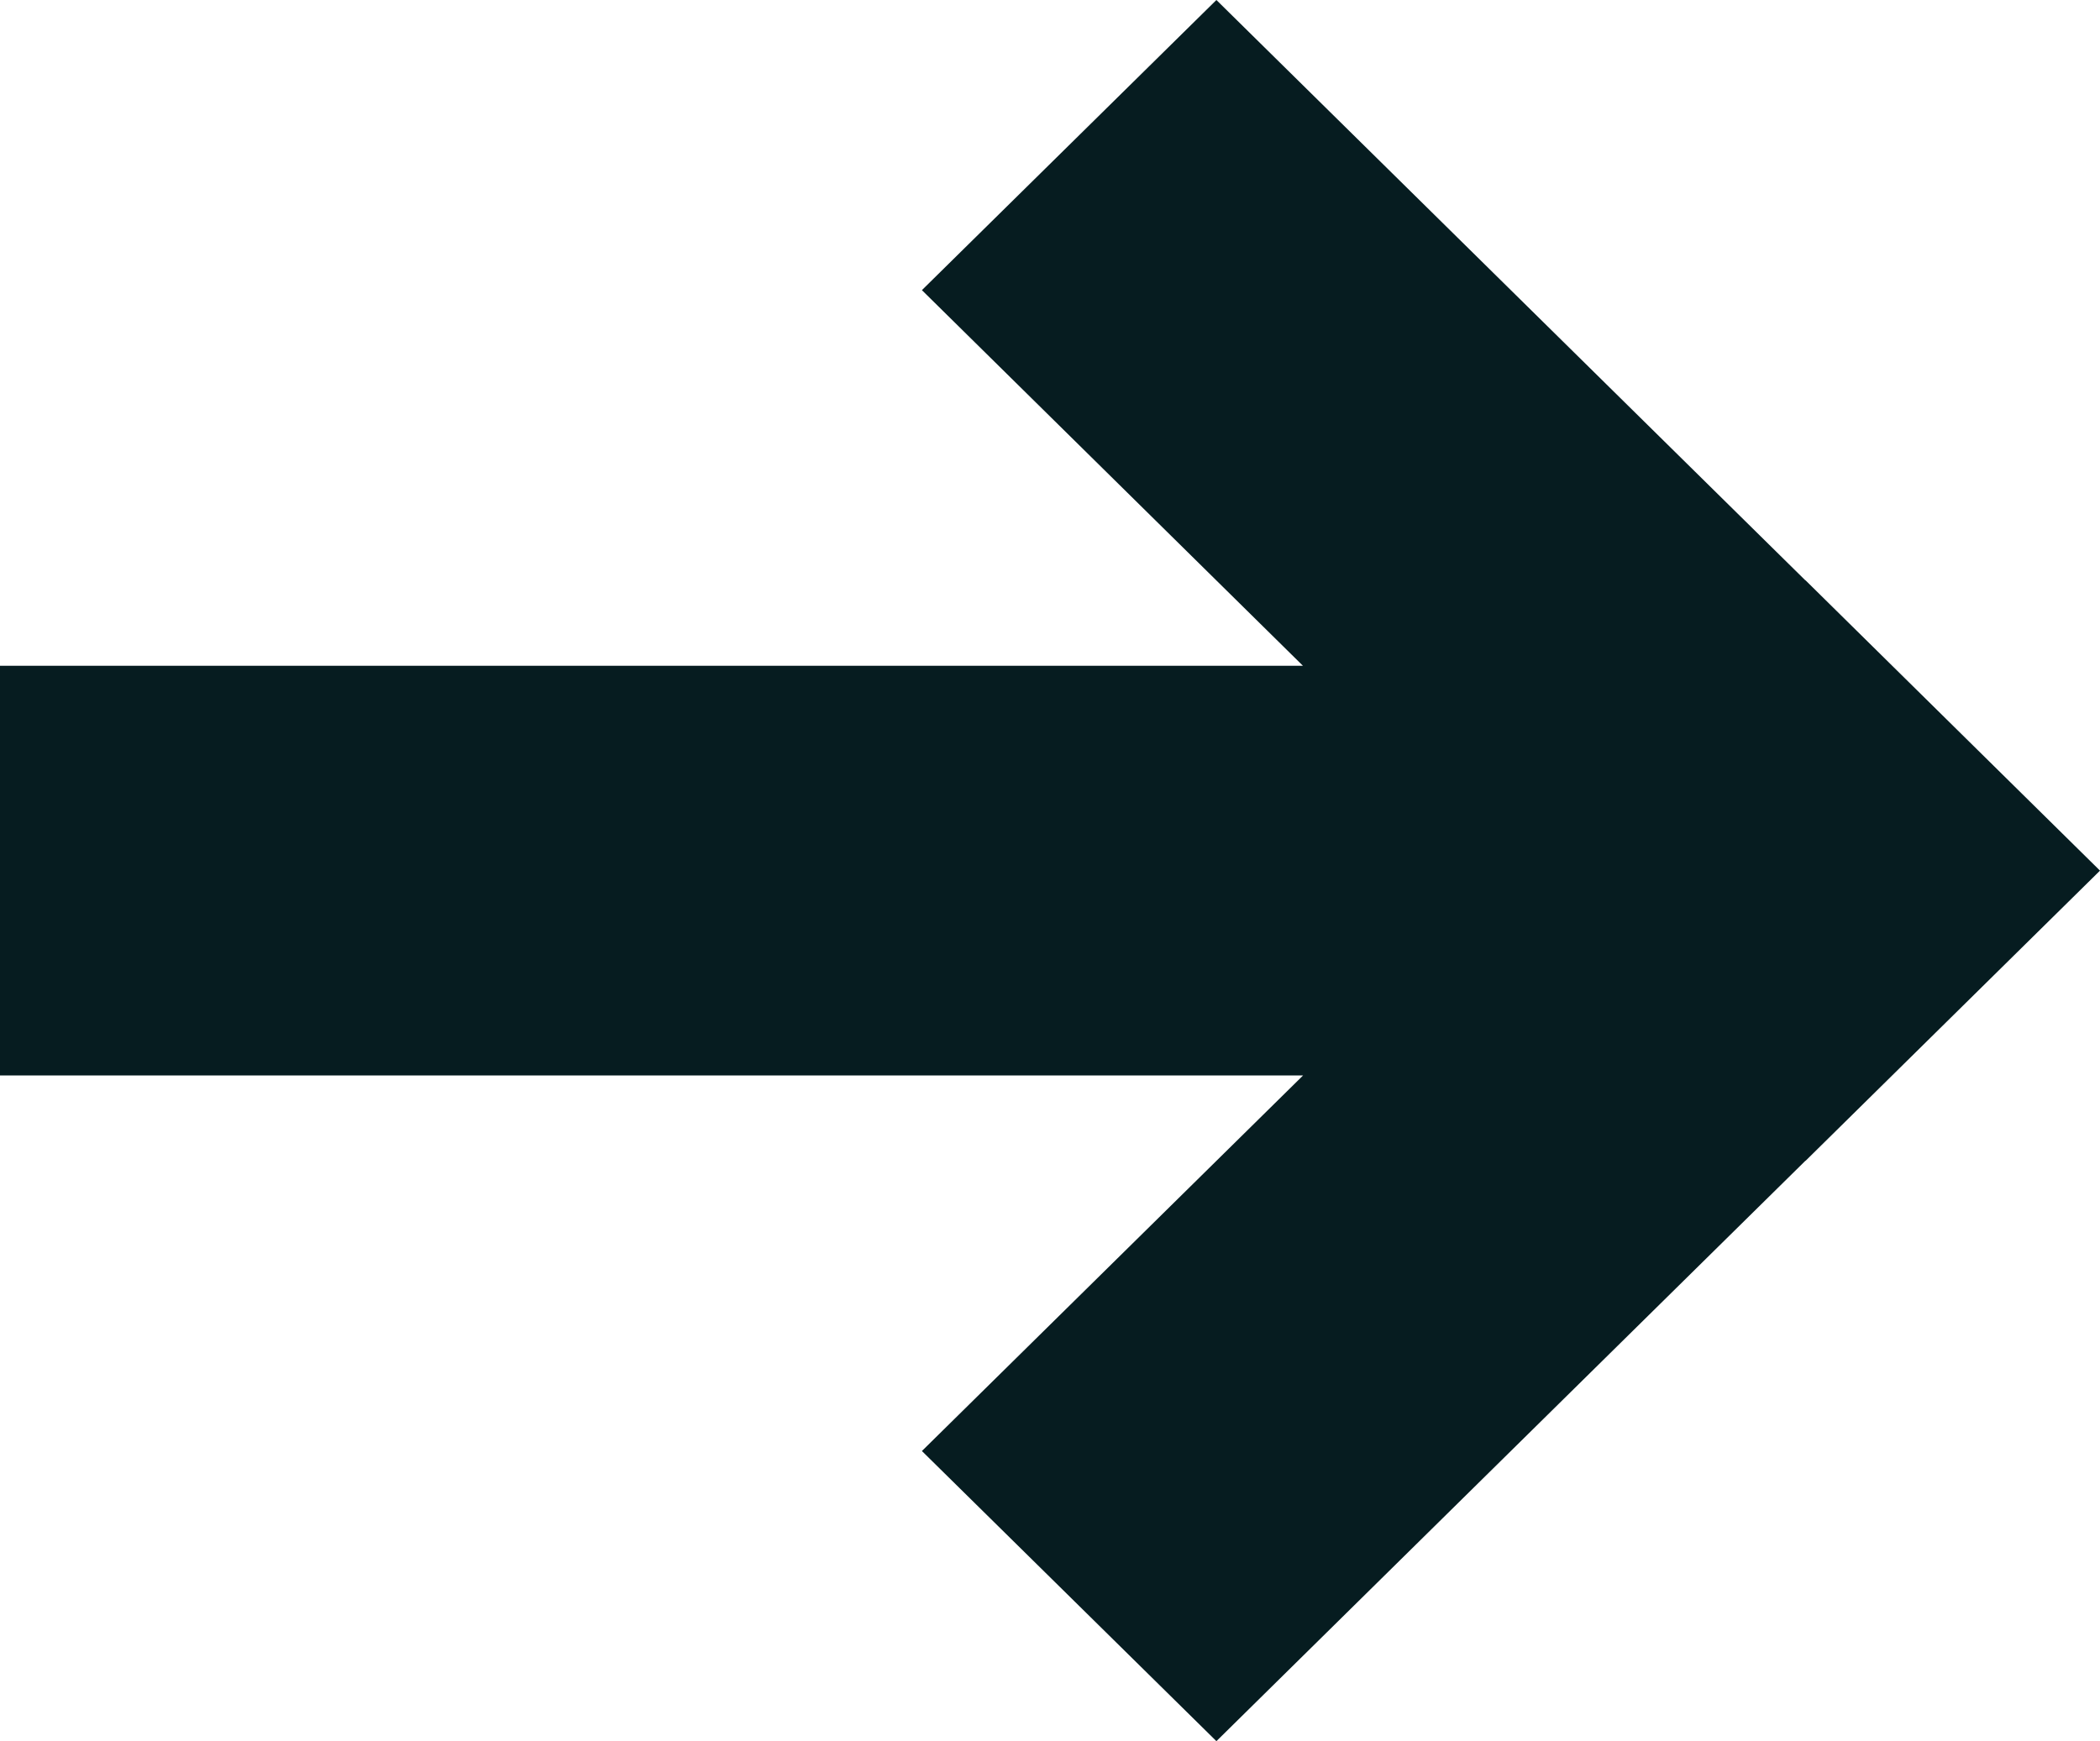 <?xml version="1.0" encoding="iso-8859-1"?>
<!-- Generator: Adobe Illustrator 16.0.0, SVG Export Plug-In . SVG Version: 6.00 Build 0)  -->
<!DOCTYPE svg PUBLIC "-//W3C//DTD SVG 1.1//EN" "http://www.w3.org/Graphics/SVG/1.1/DTD/svg11.dtd">
<svg version="1.1" id="Layer_1" xmlns="http://www.w3.org/2000/svg" xmlns:xlink="http://www.w3.org/1999/xlink" x="0px" y="0px"
	 width="20.501px" height="17.002px" viewBox="0 0 20.501 17.002" style="enable-background:new 0 0 20.501 17.002;"
	 xml:space="preserve">
<path style="fill-rule:evenodd;clip-rule:evenodd;fill:#061C20;" d="M20.501,8.501l-2.875,2.834l-0.001-0.001l-5.75,5.667L9,14.168
	l3.721-3.667H0v-4h12.72L9,2.833L11.875,0l5.75,5.667l0.001-0.001L20.501,8.501L20.501,8.501L20.501,8.501z"/>
</svg>
